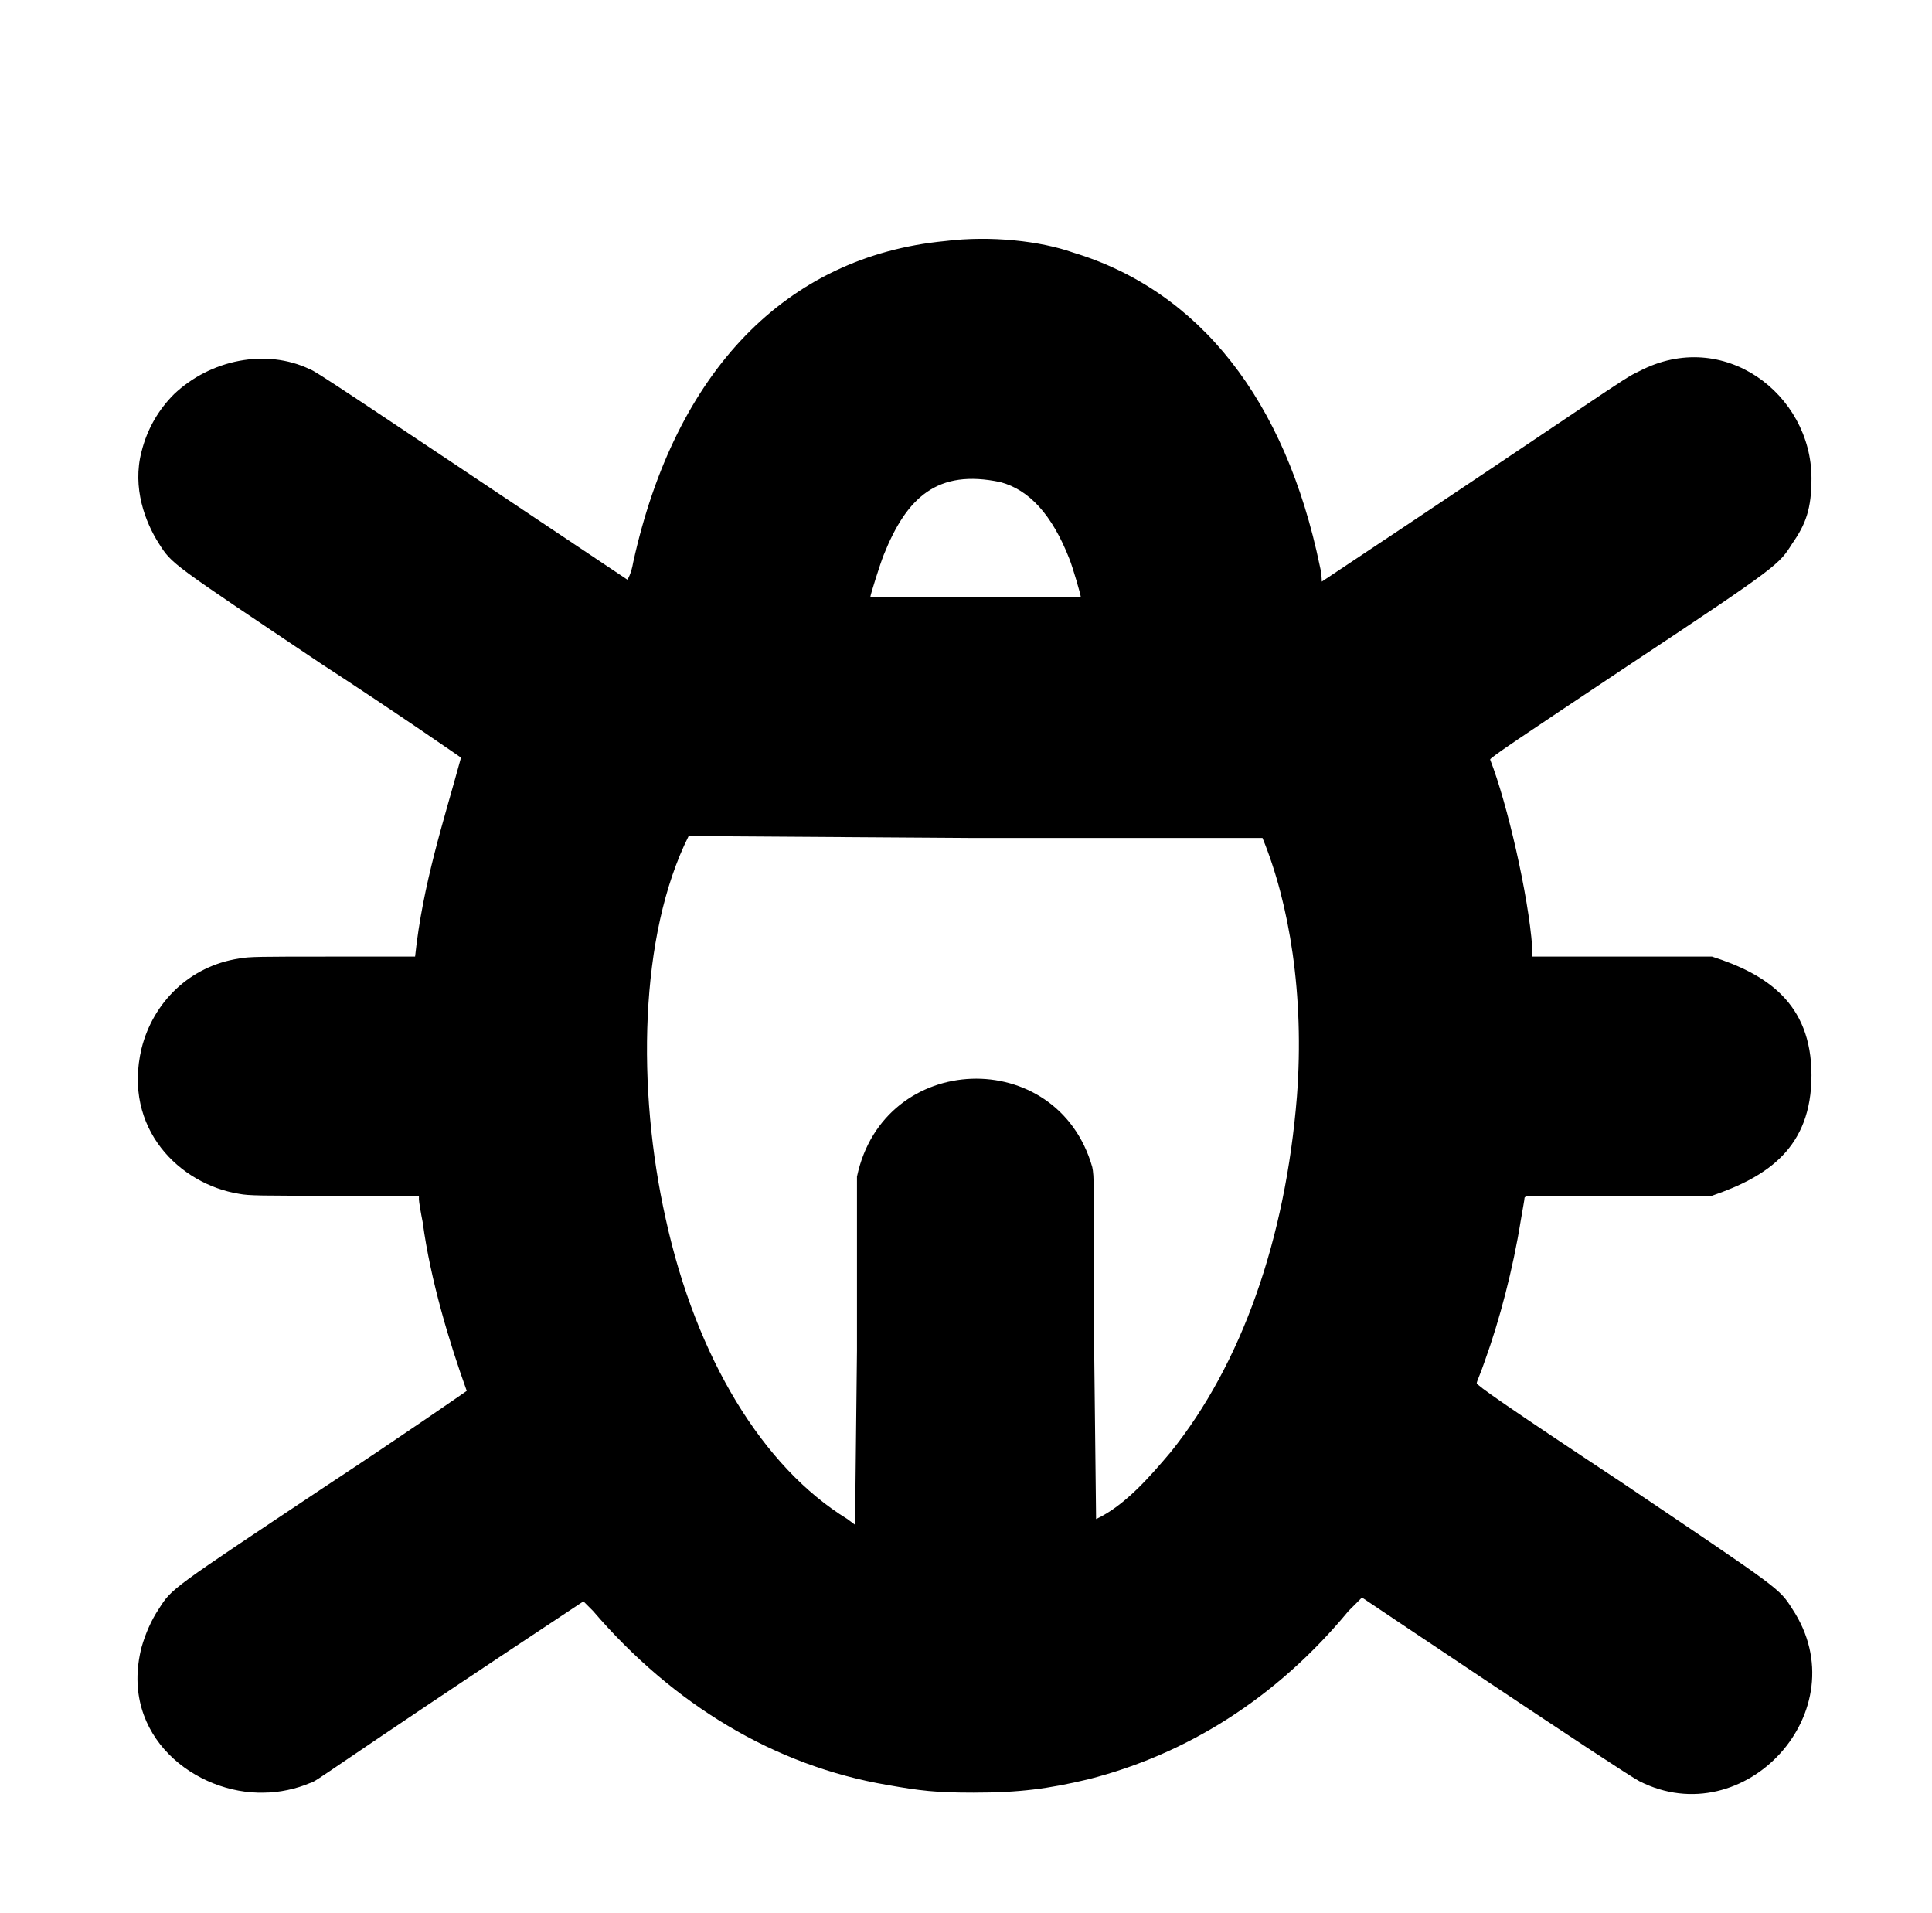 <?xml version="1.0" standalone="no"?>
<!DOCTYPE svg PUBLIC "-//W3C//DTD SVG 1.1//EN" "http://www.w3.org/Graphics/SVG/1.1/DTD/svg11.dtd" >
<svg xmlns="http://www.w3.org/2000/svg" xmlns:xlink="http://www.w3.org/1999/xlink" version="1.1" viewBox="-10 0 1010 1000">
  <g transform="matrix(1 0 0 -1 0 800)">
   <path fill="currentColor"
d="M207 300c4 38 15 71 24 104c0 0 -33 23 -73 49c-79 53 -78 52 -85 63s-14 29 -9 48c3 12 9 22 17 30c19 18 48 24 71 13c3 -1 15 -9 166 -110c0 0 2 3 3 9c22 100 80 160 163 168c24 3 50 0 67 -6c66 -20 111 -77 129 -164c1 -4 1 -8 1 -8c149 99 157 106 166 110
c44 23 90 -12 90 -56c0 -16 -3 -24 -10 -34c-7 -11 -6 -11 -86 -64c-57 -38 -72 -48 -72 -49c9 -23 20 -71 22 -98v-5h94c28 -9 52 -24 52 -62s-23 -53 -52 -63h-97l-1 -1c0 -1 -1 -6 -2 -12c-4 -25 -11 -52 -19 -74c-2 -6 -4 -10 -4 -11s14 -11 76 -52
c83 -56 82 -55 89 -66c35 -53 -25 -118 -80 -90c-8 4 -145 96 -145 96l-7 -7c-38 -46 -85 -75 -136 -88c-21 -5 -36 -7 -60 -7c-20 0 -28 1 -45 4c-59 10 -112 42 -154 91l-5 5c-139 -92 -139 -94 -143 -95c-7 -3 -16 -5 -24 -5c-35 -1 -76 29 -64 76c2 7 5 14 9 20
c7 11 6 10 87 64c41 27 74 50 74 50c-9 25 -19 58 -23 88c-1 5 -2 11 -2 12v2h-45c-37 0 -44 0 -49 1c-31 5 -61 34 -51 76c6 24 25 43 51 47c5 1 12 1 48 1h44zM513 548c-33 7 -49 -8 -61 -38c-2 -5 -7 -21 -7 -22h110c0 1 -4 15 -6 20c-9 23 -21 36 -36 40zM350 363
c-25.933 -51.866 -27.082 -132.632 -12 -200c16 -73 51 -130 95 -157l4 -3l1 91v91c13.994 65.972 104.781 68.767 123 5c1 -5 1 -6 1 -95l1 -89c15 7 28 22 39 35c37 46 60 111 66 186c4 53 -4 101 -18 135h-150z" />
  </g>

</svg>
